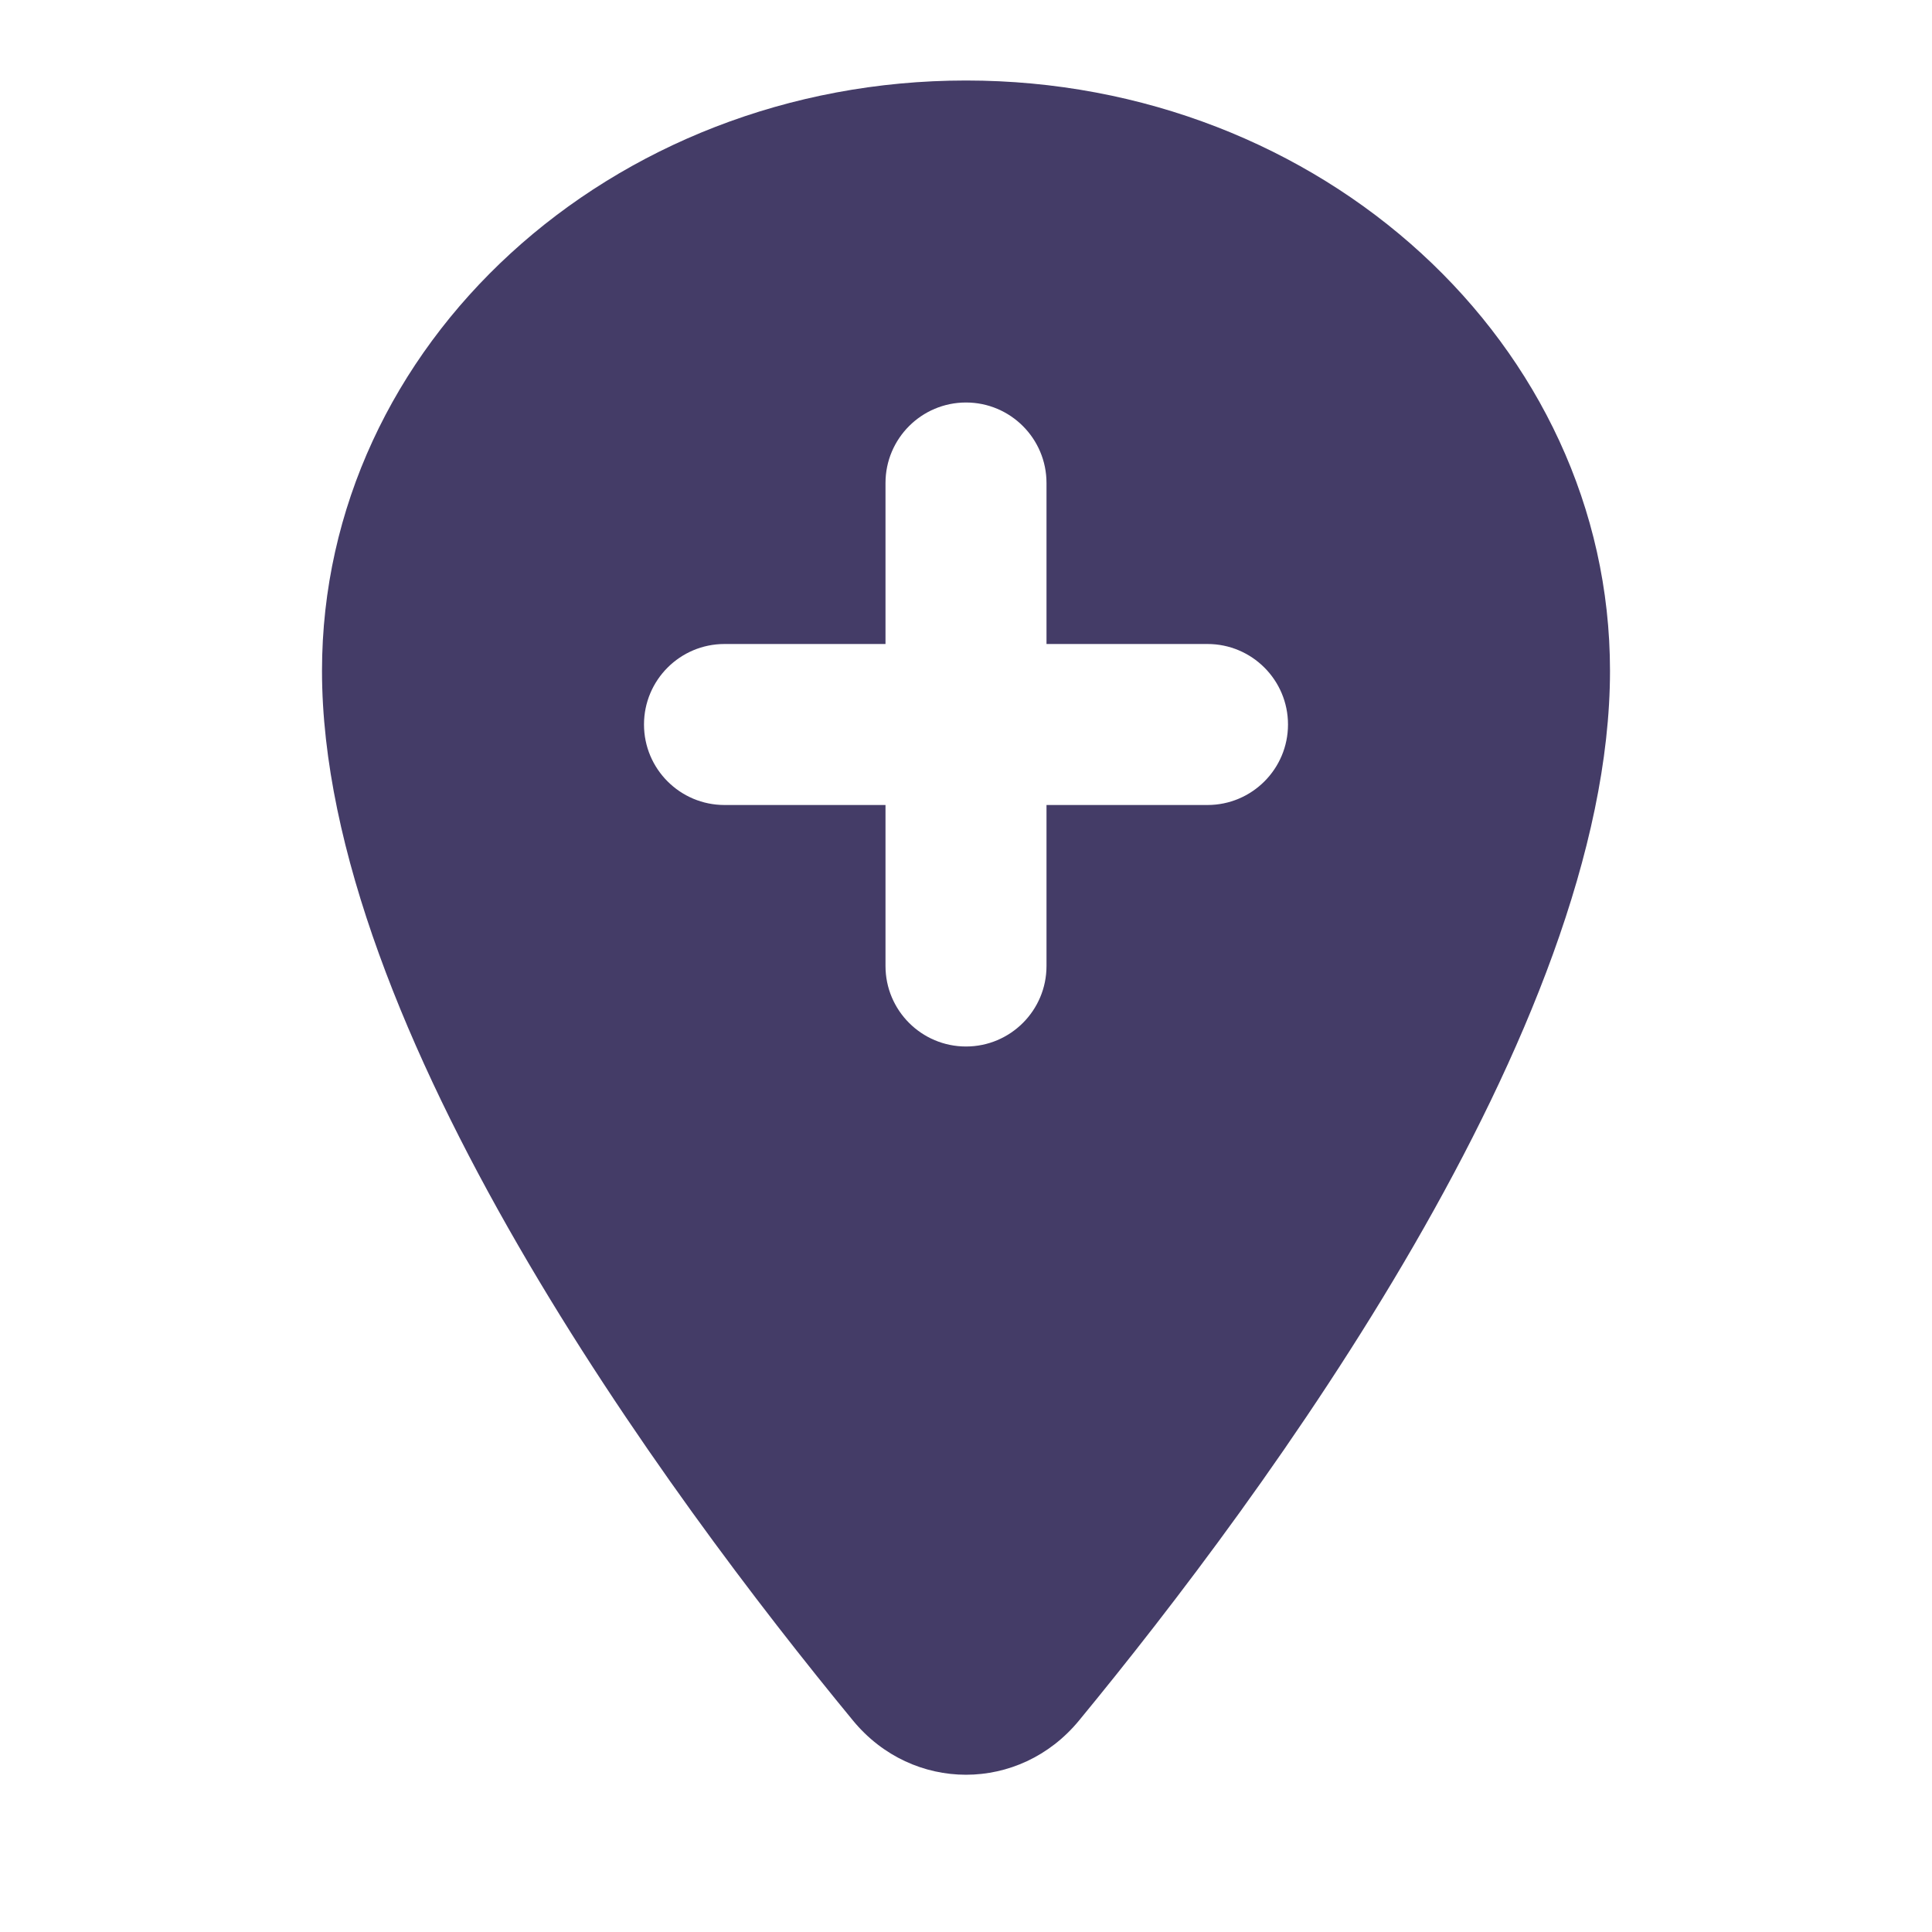 <?xml version="1.0" ?><svg fill="none" height="24" viewBox="0 0 24 24" width="24" xmlns="http://www.w3.org/2000/svg"><path clip-rule="evenodd" d="M13.404 21.373C15.699 18.586 20 12.77 20 8.333C20 4.283 16.418 1 12 1C7.582 1 4 4.283 4 8.333C4 12.77 8.301 18.586 10.596 21.373C11.335 22.271 12.665 22.271 13.404 21.373ZM12 5C12.552 5 13 5.448 13 6V8H15C15.552 8 16 8.448 16 9C16 9.552 15.552 10 15 10H13V12C13 12.552 12.552 13 12 13C11.448 13 11 12.552 11 12V10H9C8.448 10 8 9.552 8 9C8 8.448 8.448 8 9 8H11V6C11 5.448 11.448 5 12 5Z" fill="#443C67" fill-rule="evenodd"/></svg>